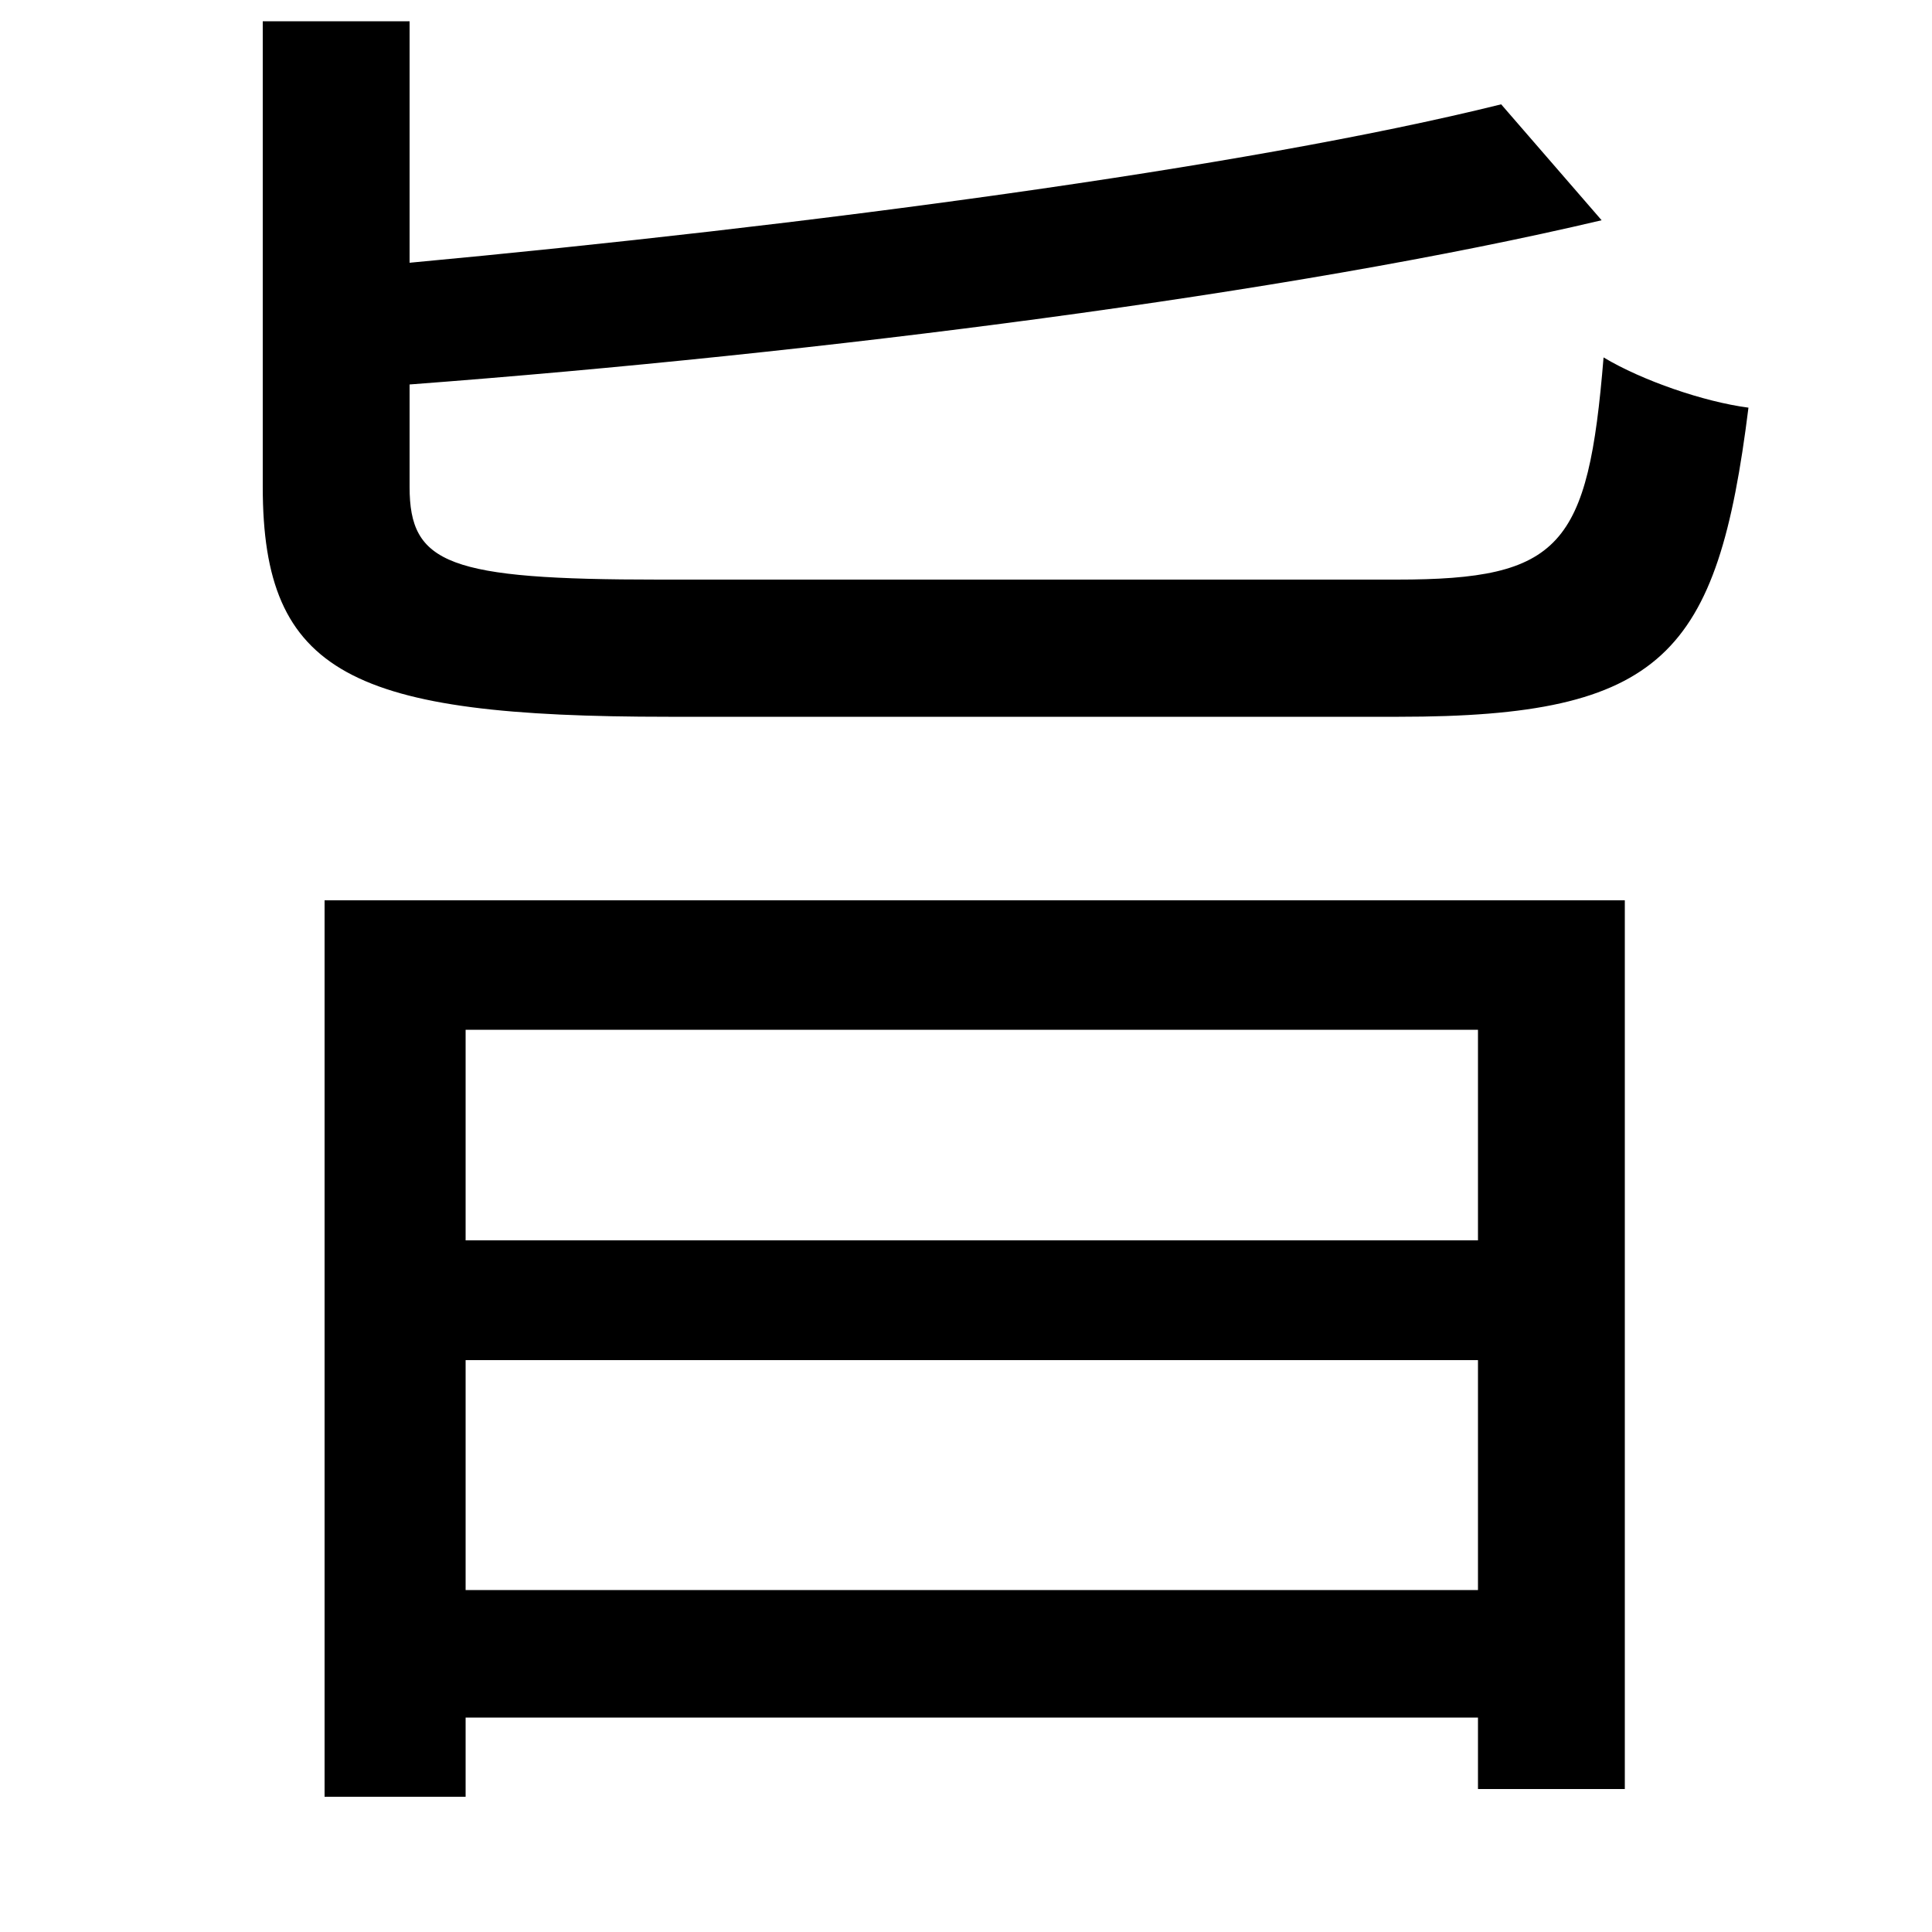 <svg xmlns="http://www.w3.org/2000/svg"
    viewBox="0 0 1000 1000">
  <!--
© 2014-2021 Adobe (http://www.adobe.com/).
Noto is a trademark of Google Inc.
This Font Software is licensed under the SIL Open Font License, Version 1.1. This Font Software is distributed on an "AS IS" BASIS, WITHOUT WARRANTIES OR CONDITIONS OF ANY KIND, either express or implied. See the SIL Open Font License for the specific language, permissions and limitations governing your use of this Font Software.
http://scripts.sil.org/OFL
  -->
<path d="M241 704L765 704 765 823 241 823ZM241 642L241 533 765 533 765 642ZM168 466L168 930 241 930 241 889 765 889 765 926 841 926 841 466ZM777 54C644 87 416 117 212 136L212 11 136 11 136 252C136 349 182 371 346 371 381 371 687 371 724 371 861 371 889 339 905 211 882 208 850 197 830 185 822 283 808 300 723 300 654 300 392 300 341 300 232 300 212 292 212 252L212 199C424 183 668 152 829 114Z"/>
</svg>
